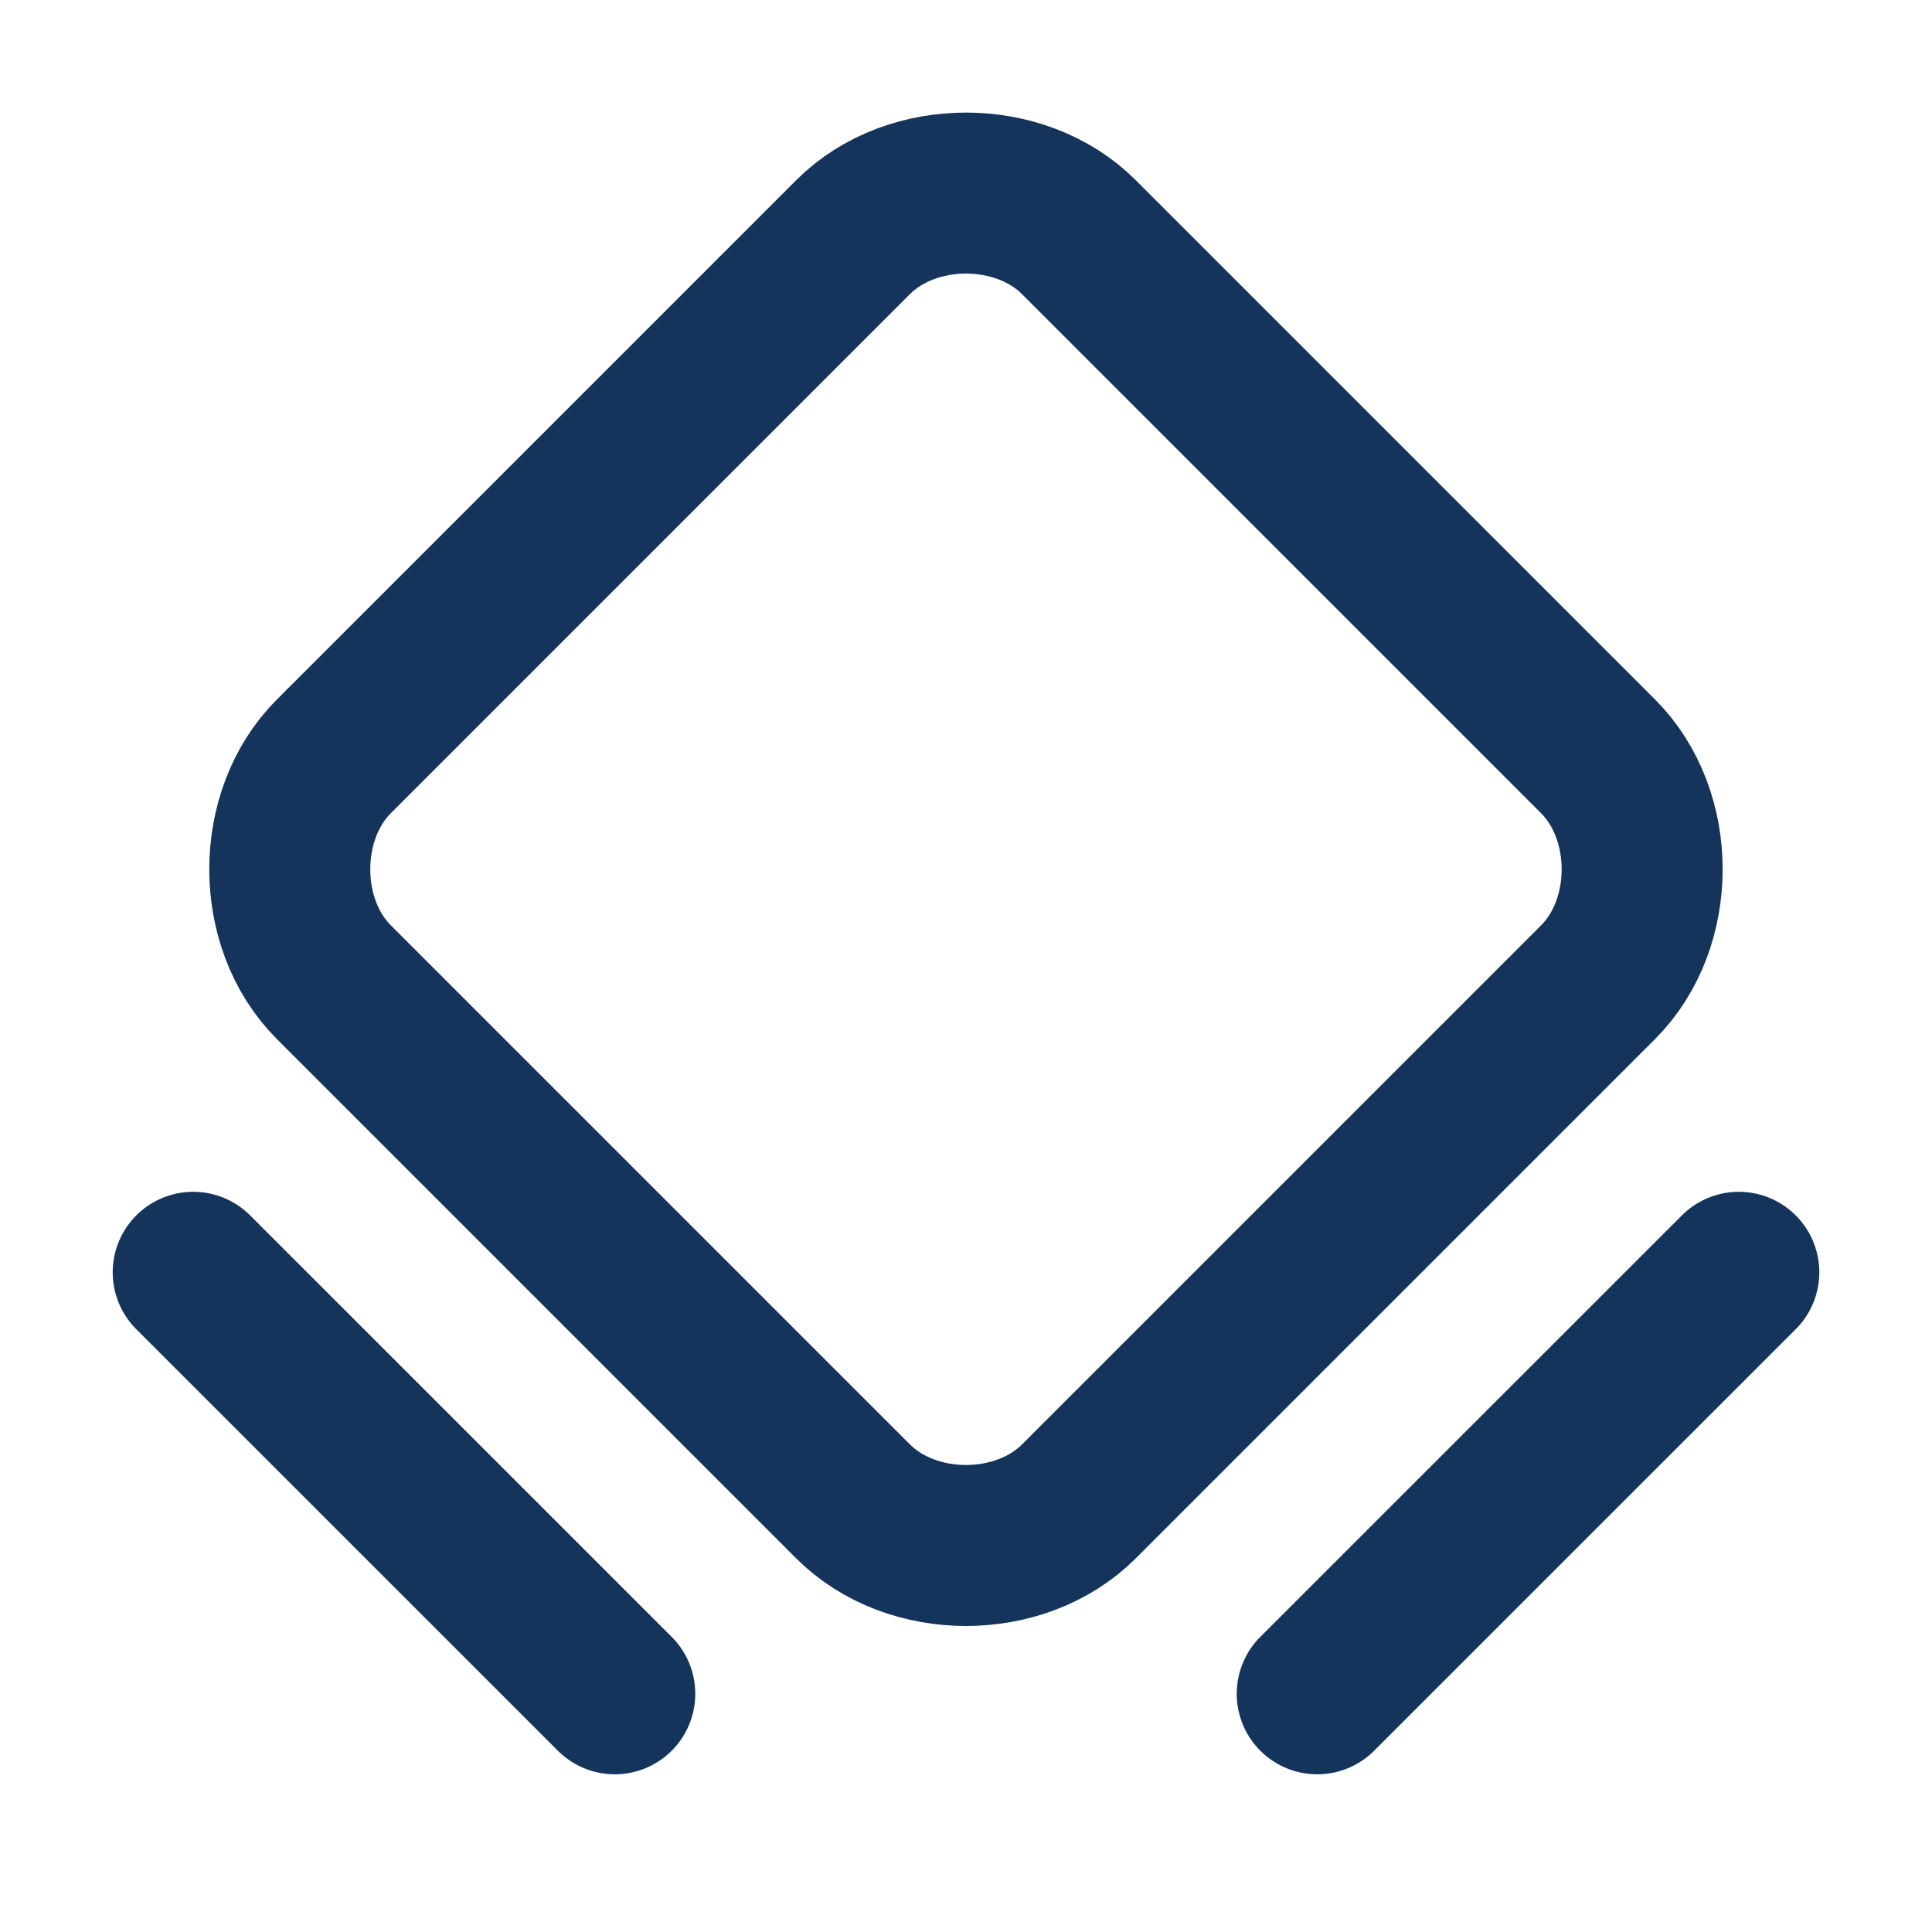 <svg width="24" height="24" viewBox="0 0 24 24" fill="none" xmlns="http://www.w3.org/2000/svg">
<g clip-path="url(#clip0_2021_8142)">
<path d="M10.597 18.651L4.147 12.201C3.417 11.471 3.417 10.126 4.147 9.396L10.597 2.946C11.328 2.216 12.672 2.216 13.402 2.946L19.852 9.396C20.582 10.126 20.582 11.471 19.852 12.201L13.402 18.651C12.672 19.381 11.328 19.381 10.597 18.651V18.651Z" stroke="#14345B" stroke-width="2" stroke-linecap="round" stroke-linejoin="round"/>
<path d="M2.4 15.805L7.637 21.041" stroke="#14345B" stroke-width="2" stroke-linecap="round" stroke-linejoin="round"/>
<path d="M16.363 21.041L21.6 15.805" stroke="#14345B" stroke-width="2" stroke-linecap="round" stroke-linejoin="round"/>
</g>
<defs>
<clipPath id="clip0_2021_8142">
<rect width="24" height="24" fill="white"/>
</clipPath>
</defs>
</svg>
